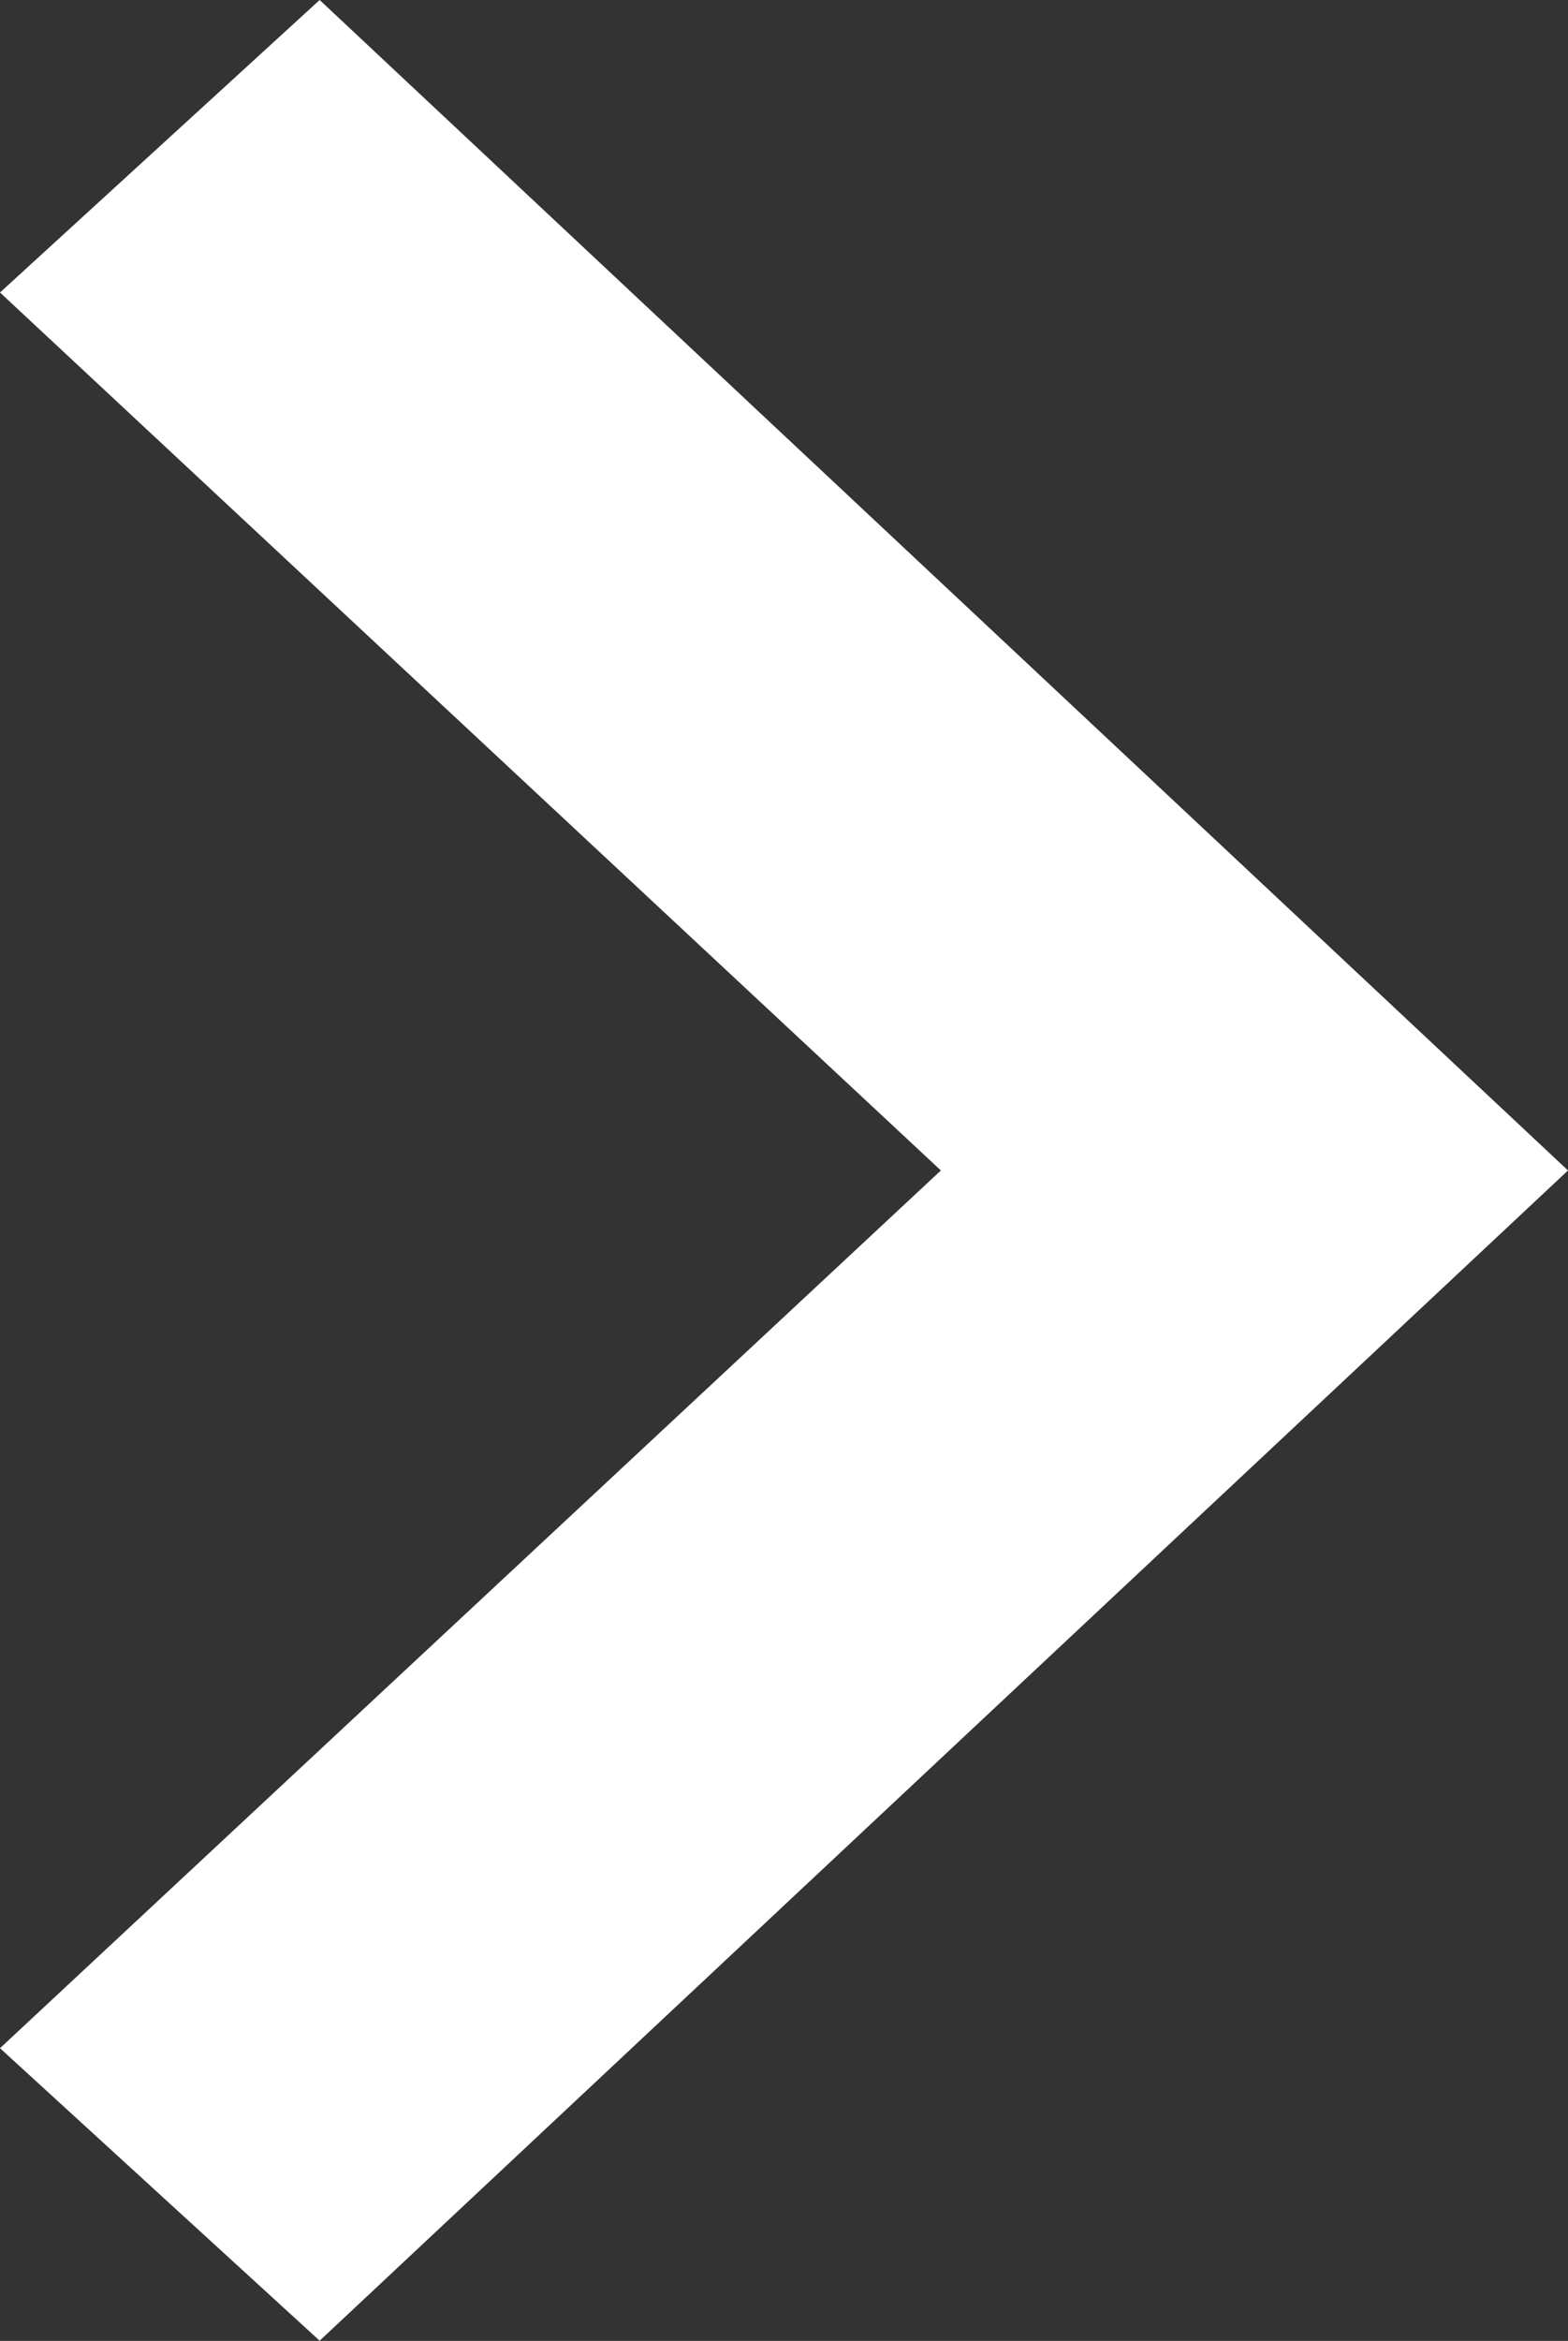 <svg xmlns="http://www.w3.org/2000/svg" width="7.456" height="11.124" viewBox="0 0 7.456 11.124">
  <rect x="0" y="0" width="7.456" height="11.124" fill="#333333" stroke="none"/>
  <path id="iconmonstr-arrow-25" d="M0,9.733l1.52,1.39L7.456,5.562,1.52,0,0,1.39,4.474,5.562Z" fill="#fff"/>
</svg>
